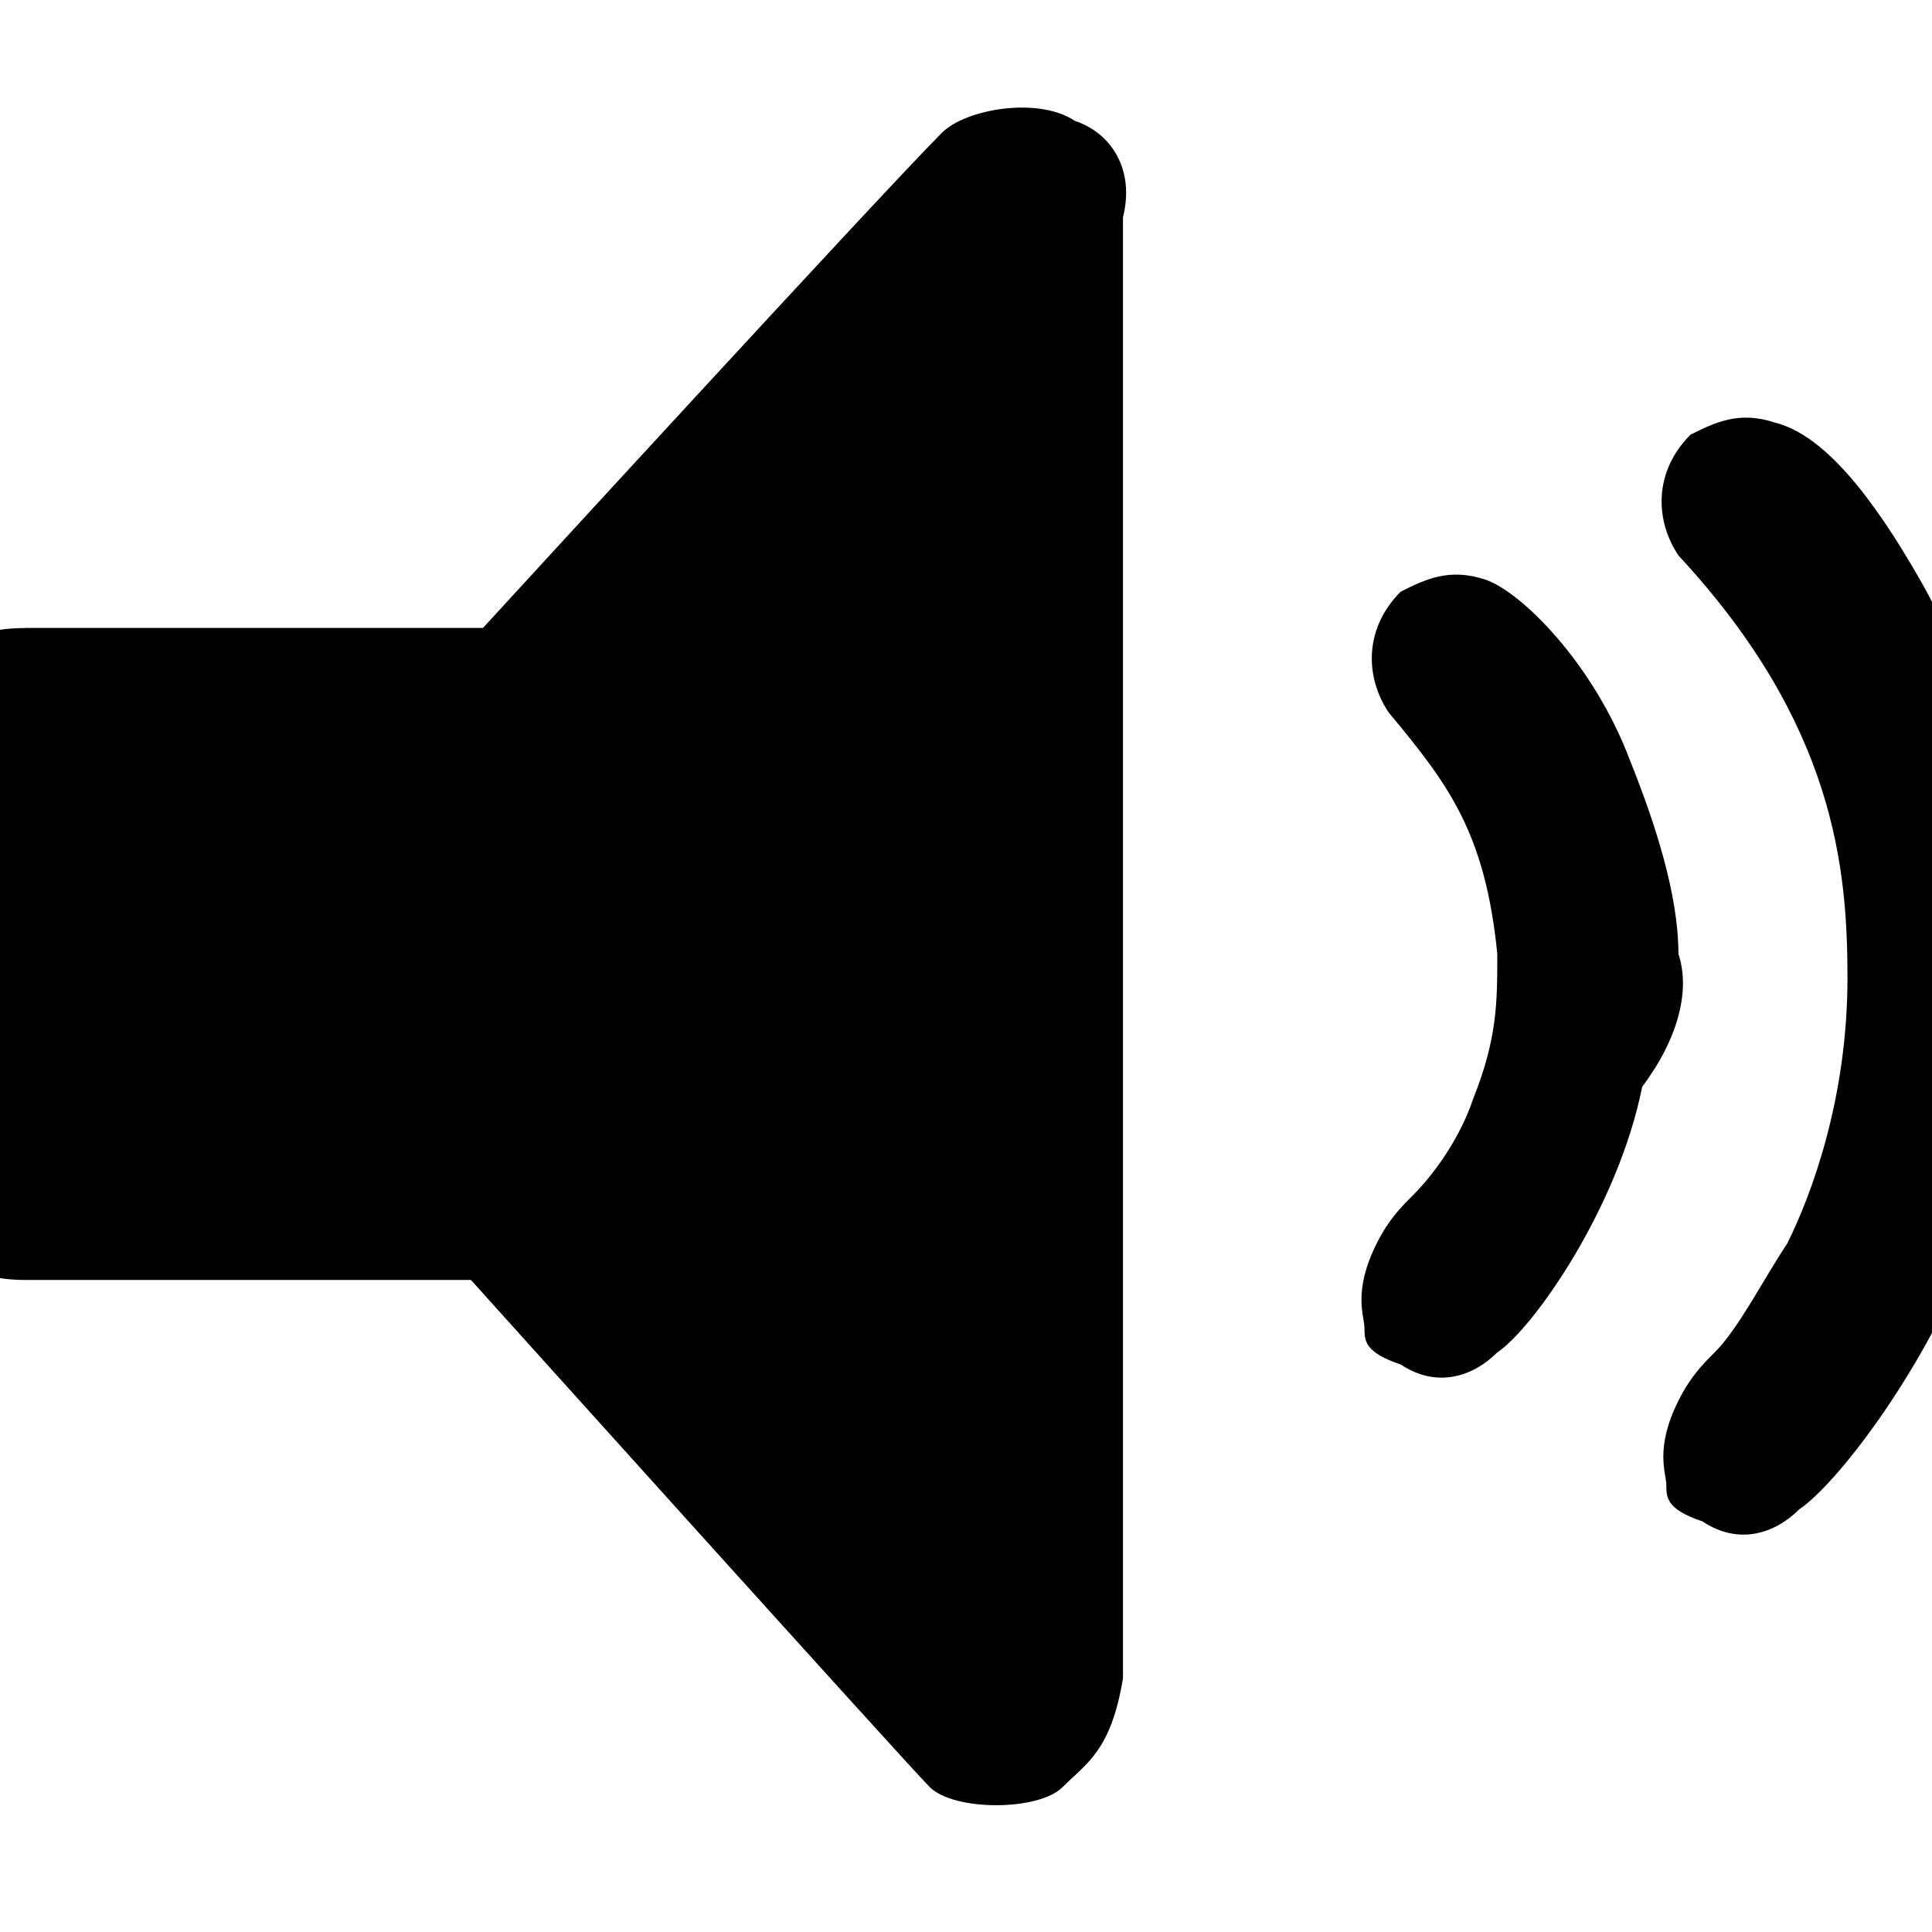 <?xml version="1.0" encoding="utf-8"?>
<!-- Generator: Adobe Illustrator 19.1.0, SVG Export Plug-In . SVG Version: 6.00 Build 0)  -->
<svg version="1.1" baseProfile="tiny" id="Слой_1"
	 xmlns="http://www.w3.org/2000/svg" xmlns:xlink="http://www.w3.org/1999/xlink" x="0px" y="0px" viewBox="0 0 16 16"
	 xml:space="preserve">
<g>
	<path d="M8.9,1C8.6,0.8,8,0.9,7.8,1.1C7.3,1.6,4,5.2,4,5.2c0,0-3.2,0-3.7,0c-0.2,0-0.5,0-0.8,0.2c-0.2,0.2-0.3,0.4-0.3,0.8
		c0,0,0,3.5,0,3.5c0,0.2,0.1,0.5,0.2,0.6c0.2,0.2,0.5,0.3,0.8,0.3c0.3,0,3.7,0,3.7,0s3.6,4,3.8,4.2c0.2,0.2,0.9,0.2,1.1,0
		c0.2-0.2,0.4-0.3,0.5-0.9c0,0,0-11.1,0-12.1C9.4,1.4,9.2,1.1,8.9,1z M13.9,7.9c0-0.5-0.2-1.1-0.4-1.6c-0.3-0.8-0.9-1.4-1.2-1.5
		c-0.3-0.1-0.5,0-0.7,0.1c-0.3,0.3-0.3,0.7-0.1,1c0.5,0.6,0.8,1,0.9,2c0,0.4,0,0.7-0.2,1.2c-0.1,0.3-0.3,0.6-0.5,0.8
		c-0.1,0.1-0.2,0.2-0.3,0.4c-0.2,0.4-0.1,0.6-0.1,0.7c0,0.1,0,0.2,0.3,0.3c0.3,0.2,0.6,0.1,0.8-0.1c0.3-0.2,1-1.2,1.2-2.2
		C13.9,8.6,14,8.2,13.9,7.9z M16.6,6.4c0,0-0.3-0.9-0.7-1.6c-0.4-0.7-0.8-1.2-1.2-1.3c-0.3-0.1-0.5,0-0.7,0.1
		c-0.3,0.3-0.3,0.7-0.1,1c1.3,1.4,1.4,2.6,1.4,3.5c0,1-0.3,1.8-0.5,2.2c-0.2,0.3-0.4,0.7-0.6,0.9c-0.1,0.1-0.2,0.2-0.3,0.4
		c-0.2,0.4-0.1,0.6-0.1,0.7s0,0.2,0.3,0.3c0.3,0.2,0.6,0.1,0.8-0.1c0.3-0.2,1-1.1,1.4-2.1c0.2-0.5,0.4-1.3,0.4-2.2
		C16.8,7.4,16.6,6.4,16.6,6.4z"/>
</g>
</svg>

